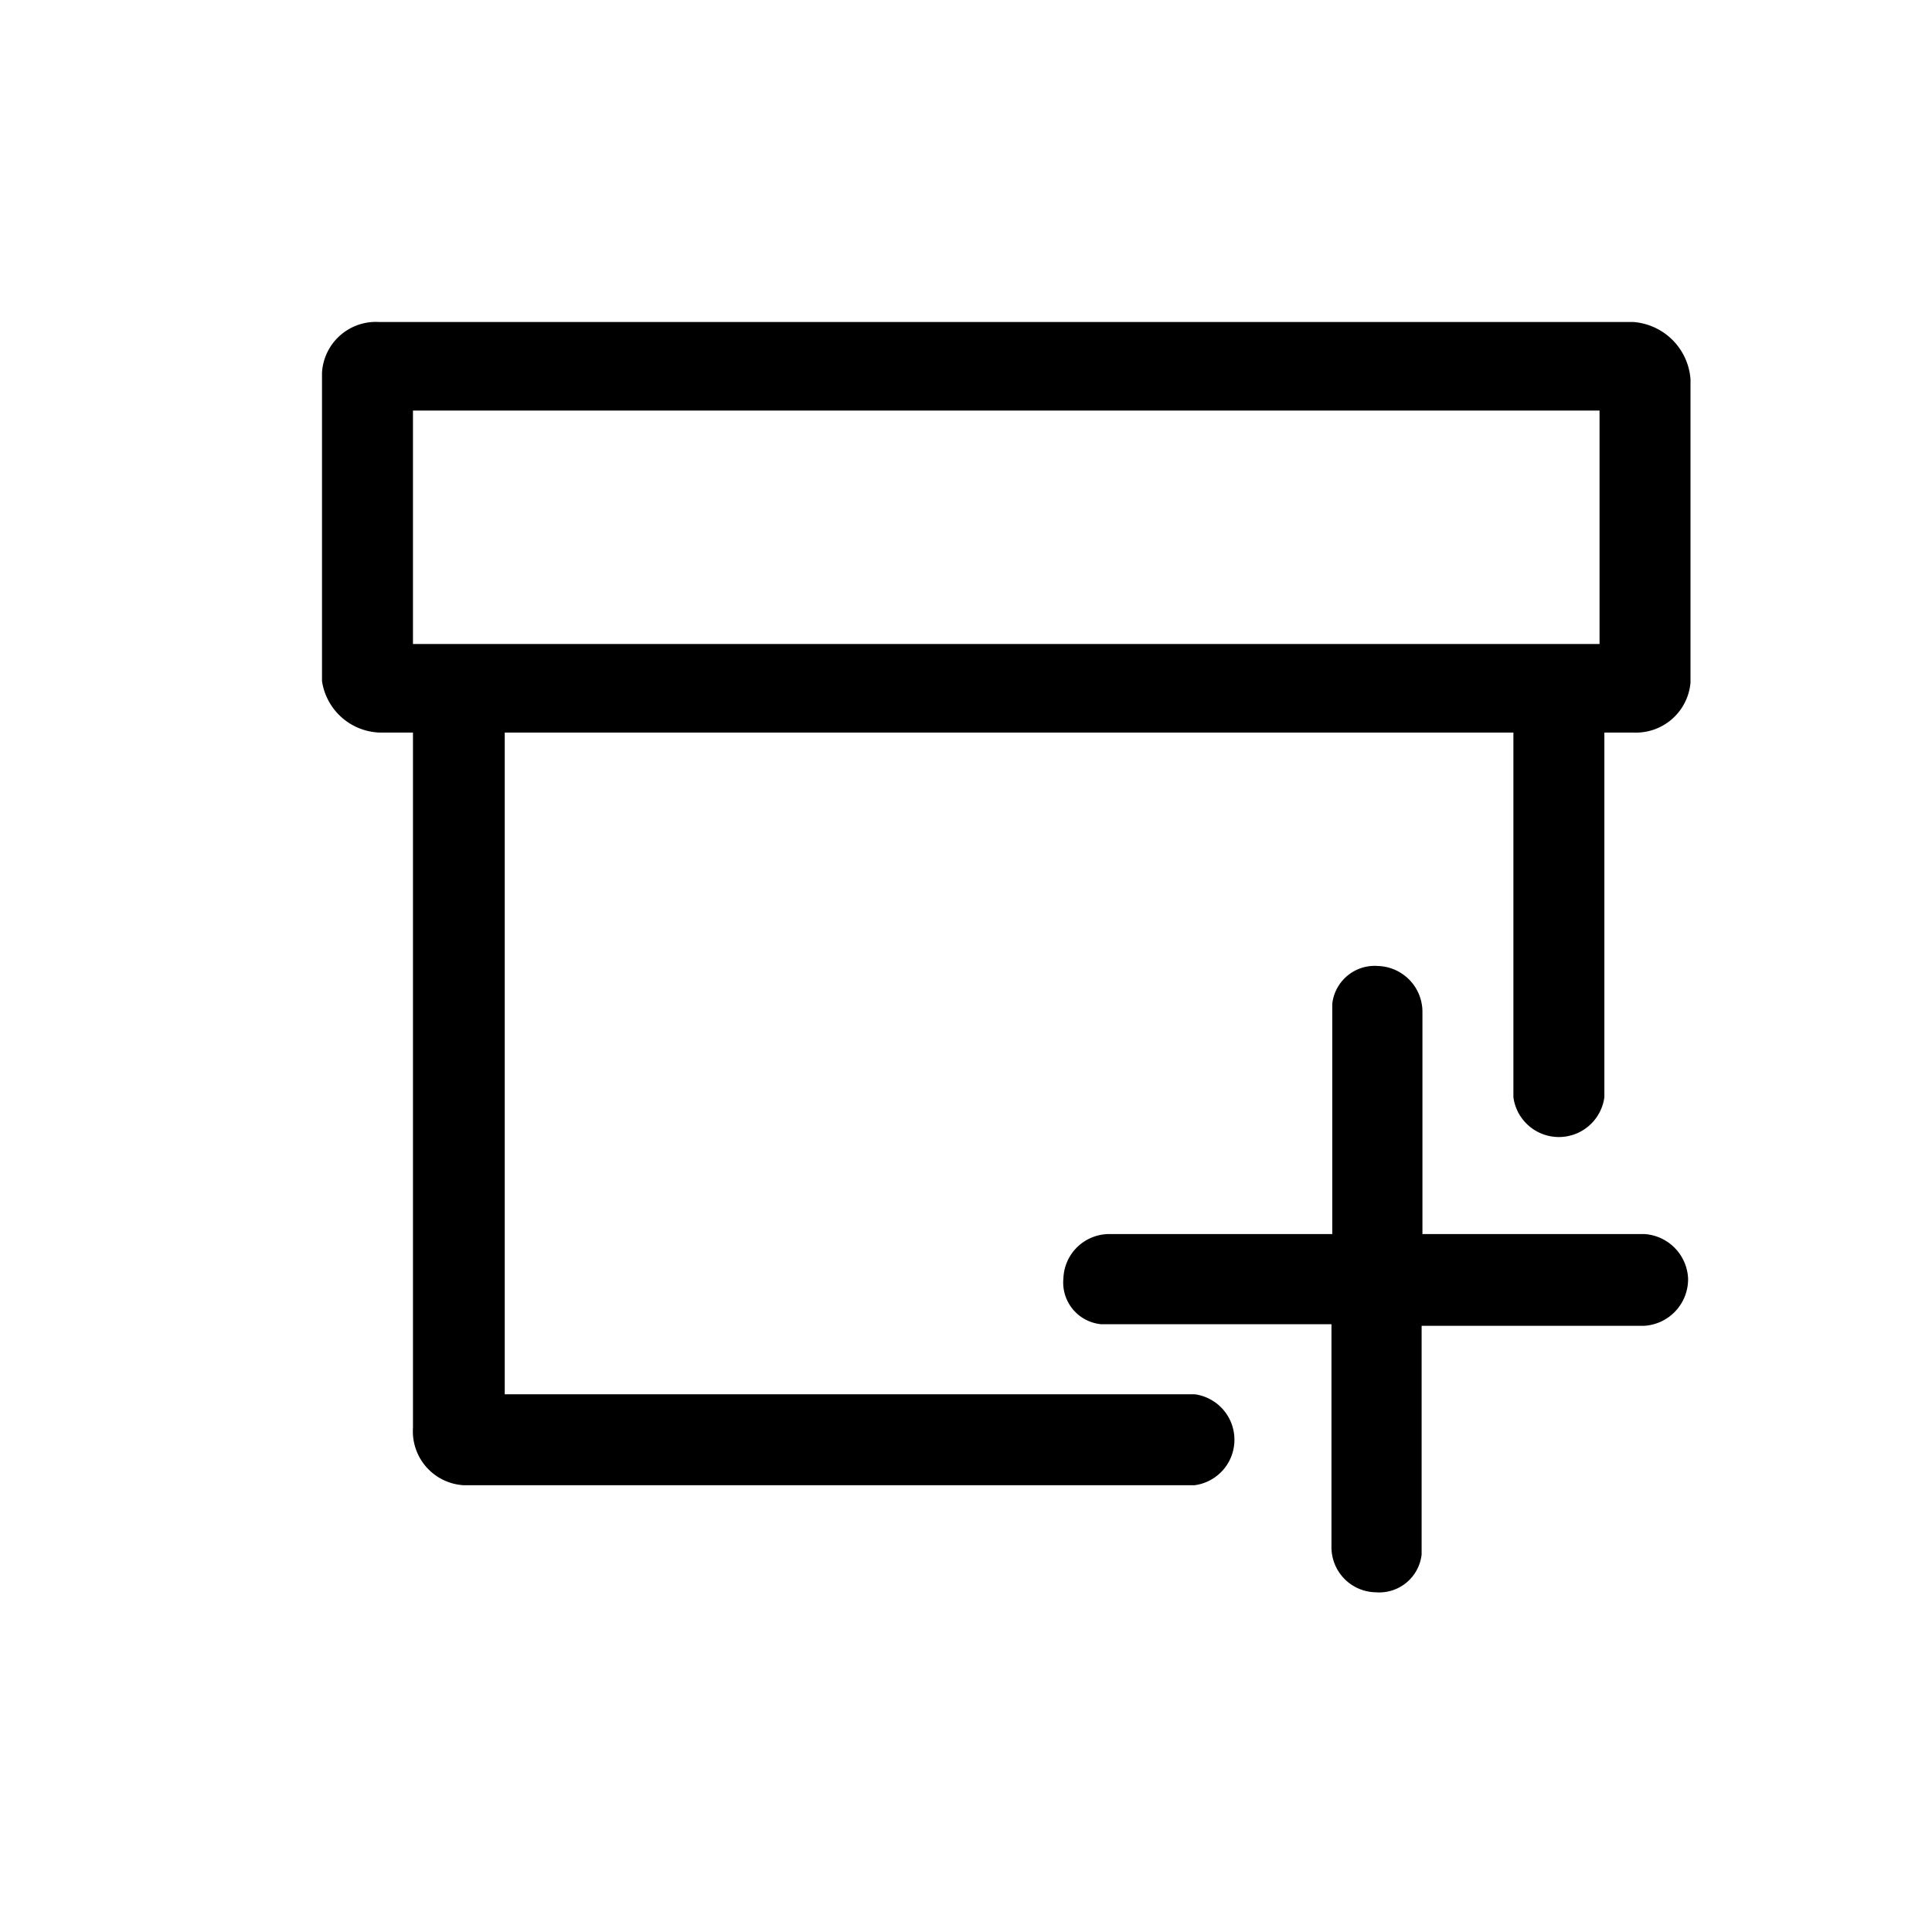 <svg xmlns="http://www.w3.org/2000/svg" viewBox="0 0 24 24"><path d="M4.71 9.1h.42v8.64a.67.67 0 0 0 .63.71h9.08a.57.57 0 0 0 0-1.13H6.27V9.1H18.8v4.53a.57.57 0 0 0 1.13 0V9.1h.36a.68.68 0 0 0 .71-.62V4.71a.77.77 0 0 0-.71-.71H4.71a.67.67 0 0 0-.71.63v3.83a.75.75 0 0 0 .71.64zm.42-4h14.74V8H5.13z"/><path d="M20.43 15.33h-2.76v-2.76a.57.57 0 0 0-.55-.57.53.53 0 0 0-.57.47v2.86h-2.77a.57.57 0 0 0-.57.55.52.52 0 0 0 .47.57h2.86v2.76a.56.56 0 0 0 .55.57.53.53 0 0 0 .57-.47v-2.84h2.76a.58.58 0 0 0 .55-.59.58.58 0 0 0-.54-.55z"/></svg>